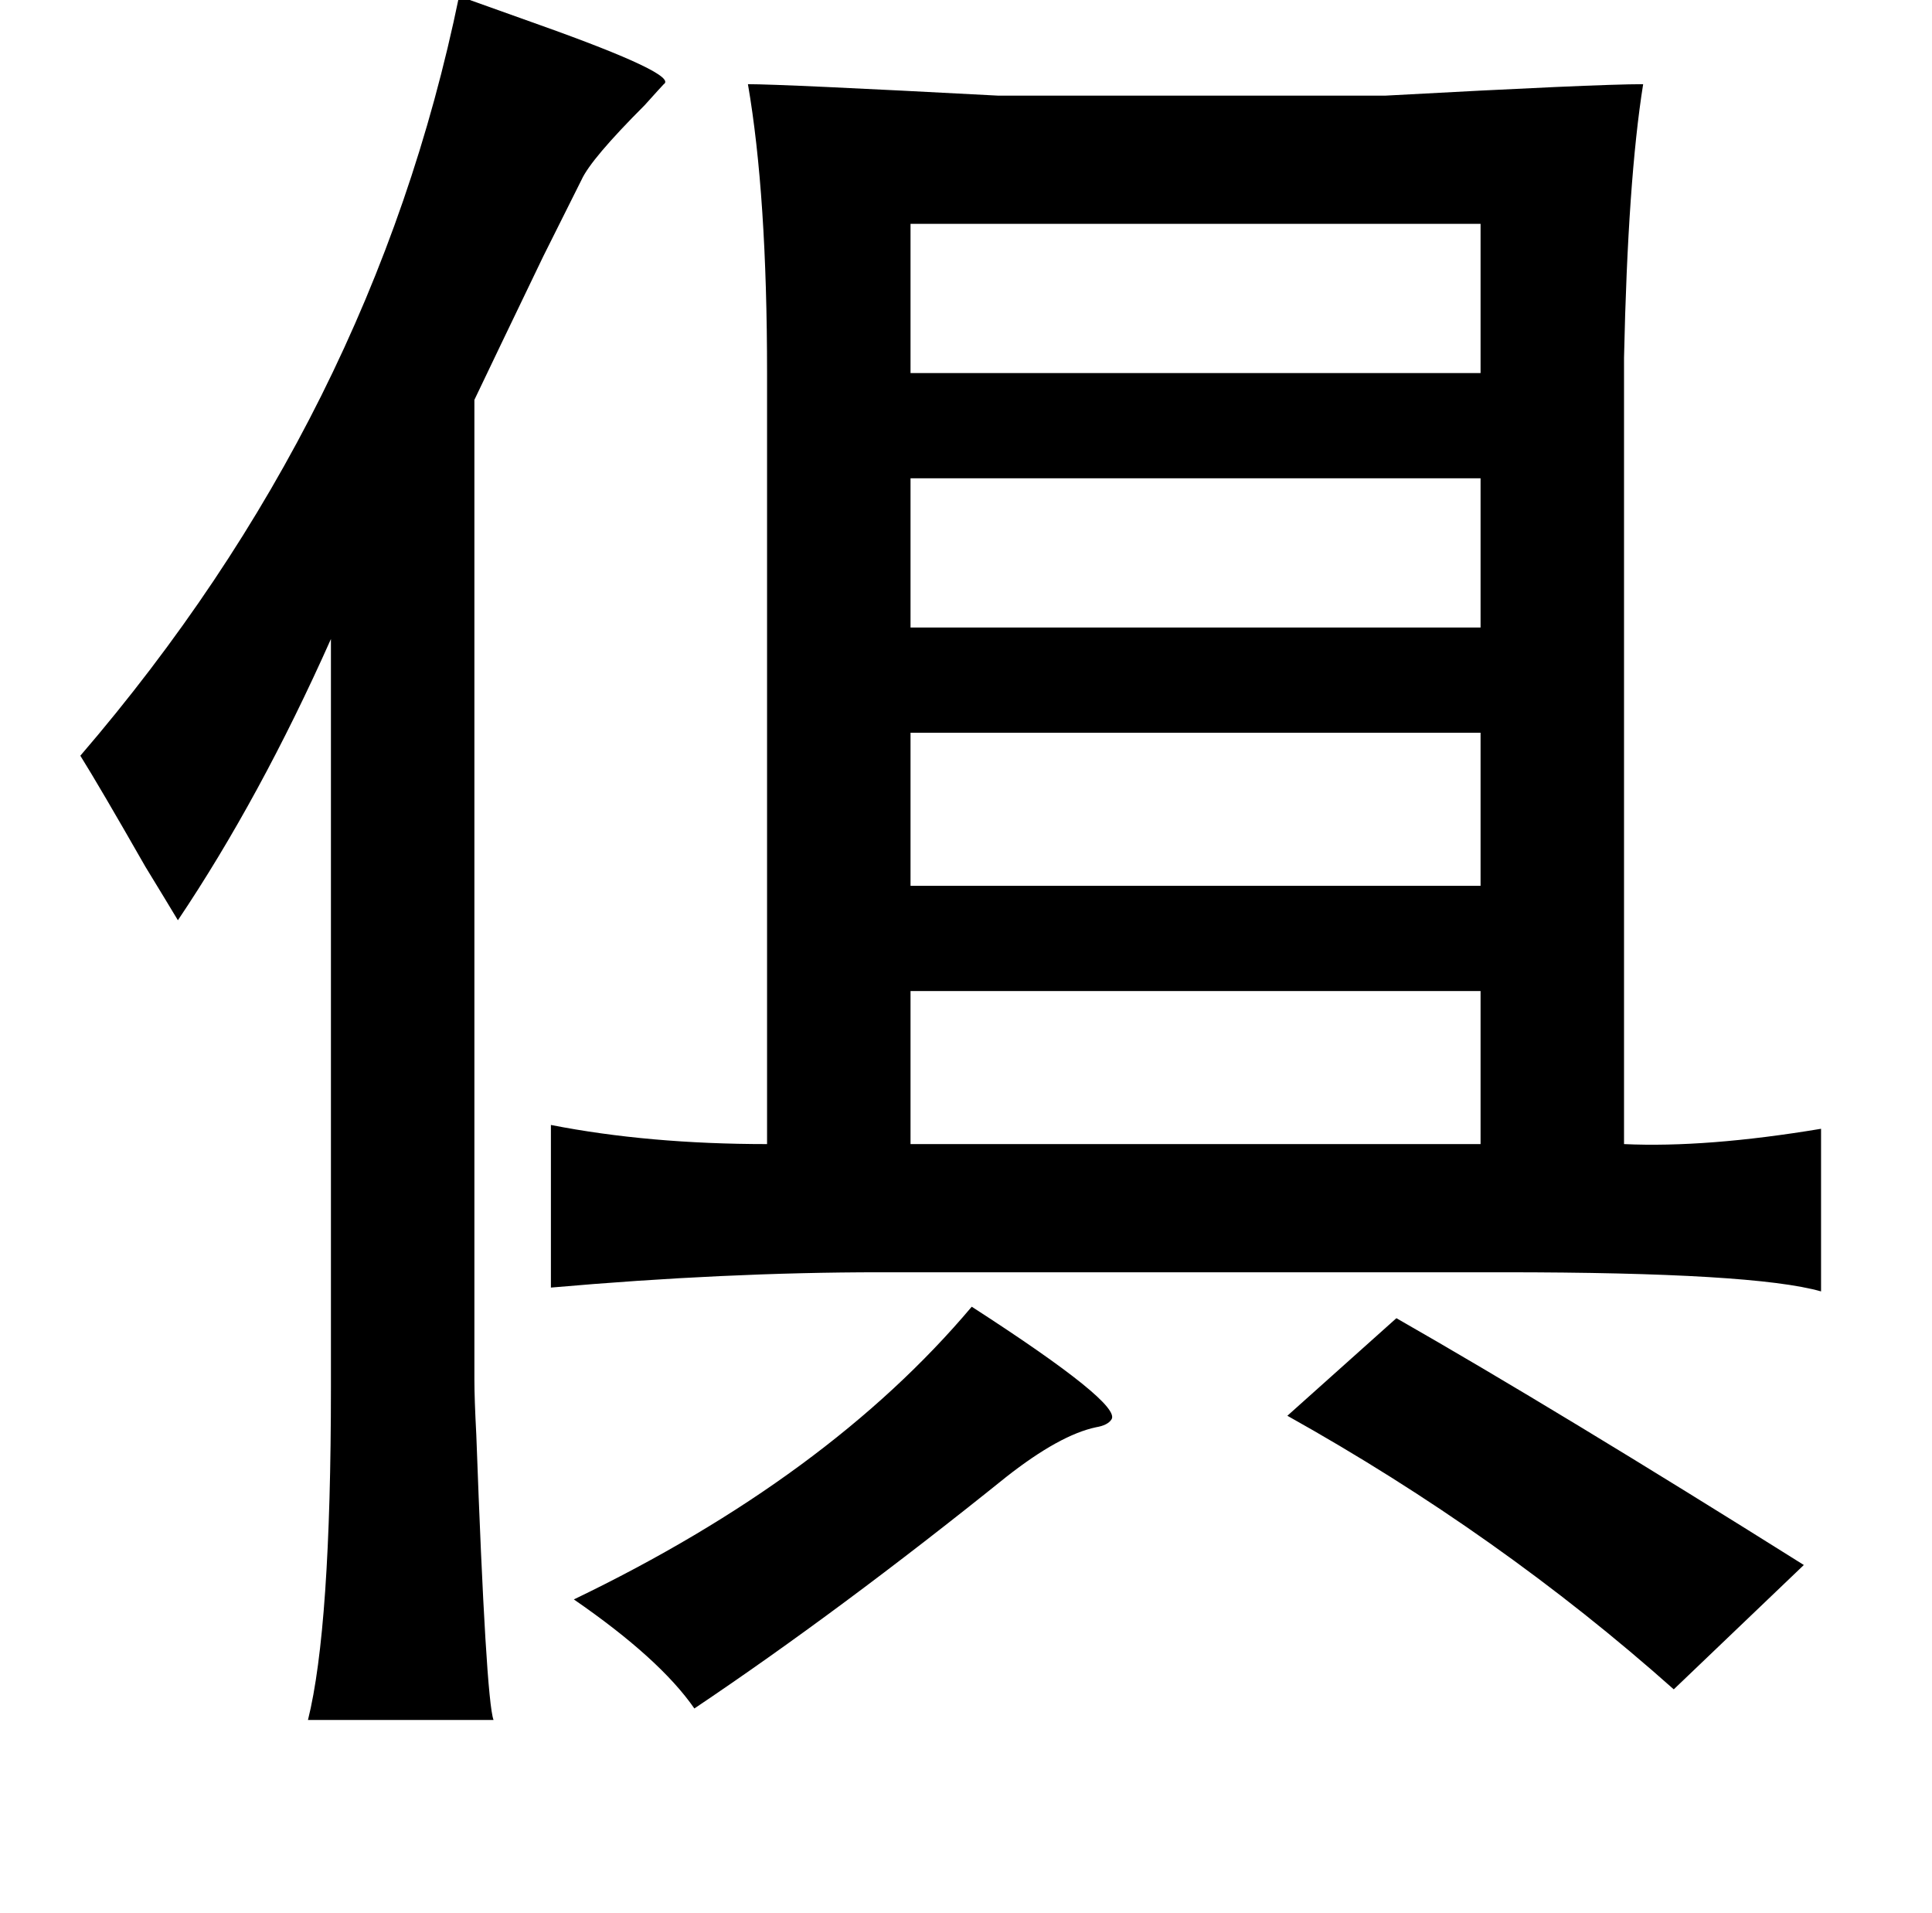 <?xml version="1.0" standalone="no"?>
<!DOCTYPE svg PUBLIC "-//W3C//DTD SVG 1.1//EN" "http://www.w3.org/Graphics/SVG/1.1/DTD/svg11.dtd" >
<svg xmlns="http://www.w3.org/2000/svg" xmlns:xlink="http://www.w3.org/1999/xlink" version="1.1" viewBox="-10 0 1010 1000">
   <path fill="currentColor"
d="M230 -2l42 15q73 26 65 31q-1 1 -10 11q-28 28 -33 39l-20 40q-26 54 -36 75v512q0 10 1 29q5 138 9 149h-97q12 -48 12 -174v-391q-37 83 -80 147q-6 -10 -17 -28q-24 -42 -34 -58q153 -178 198 -397zM381 44q18 0 131 6h202q110 -6 135 -6q-8 50 -10 143v411
q43 2 103 -8v85q-35 -10 -166 -10h-326q-81 0 -172 8v-85q51 10 113 10v-403q0 -93 -10 -151zM466 117v78h298v-78h-298zM466 250v78h298v-78h-298zM466 383v80h298v-80h-298zM466 518v80h298v-80h-298zM498 683q79 51 73 59q-2 3 -8 4q-19 4 -47 26q-87 70 -163 121
q-18 -26 -63 -57q133 -64 208 -153zM720 689q84 48 213 129l-68 65q-91 -81 -202 -143z" />
</svg>
